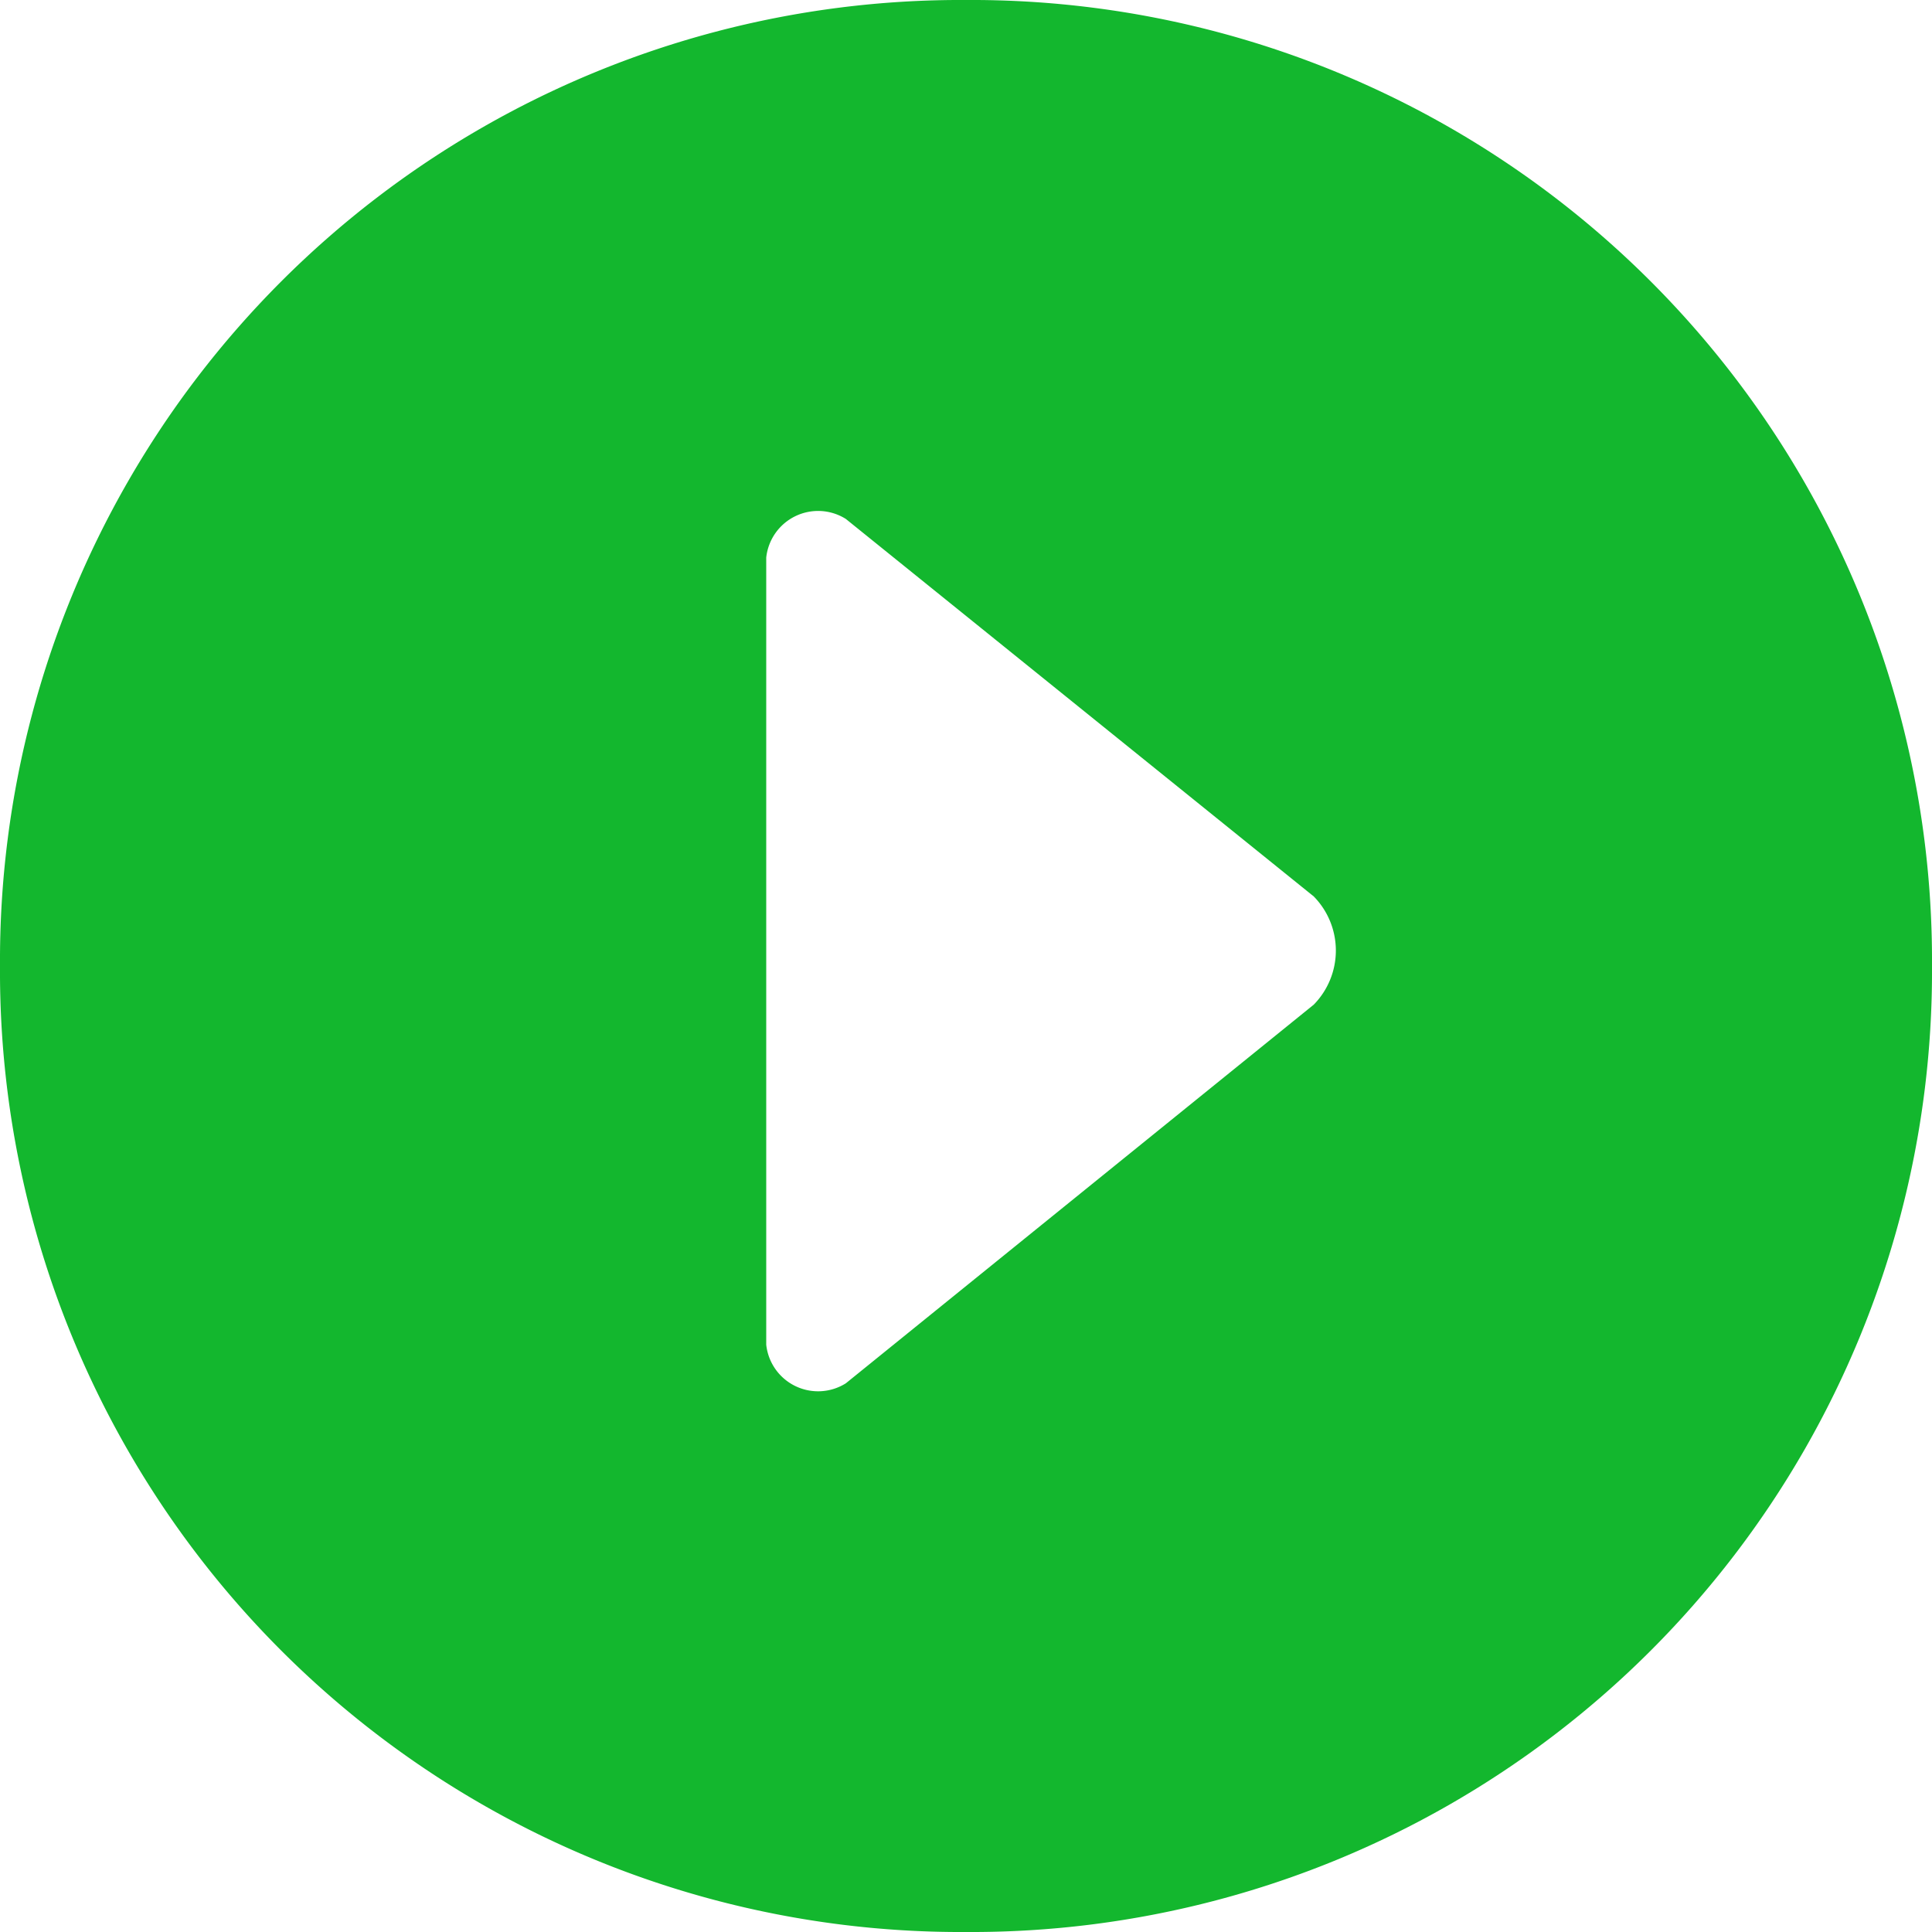 <svg xmlns="http://www.w3.org/2000/svg" viewBox="0 0 50 50"><defs><style>.cls-1{fill:#13b72e;}</style></defs><title>Asset 16</title><g id="Layer_2" data-name="Layer 2"><g id="Set_of_64_UI_Icons" data-name="Set of 64 UI Icons"><g id="Forward_Arrow_5" data-name="Forward Arrow 5"><path class="cls-1" d="M25,0A24.86,24.86,0,0,0,0,25,24.86,24.86,0,0,0,25,50,24.86,24.86,0,0,0,50,25,24.86,24.86,0,0,0,25,0Zm9,26-12.11,9.8a1.35,1.35,0,0,1-2.06-1V14.43a1.35,1.35,0,0,1,2.06-1L34,23.2A2,2,0,0,1,34,26Z"/></g></g></g></svg>